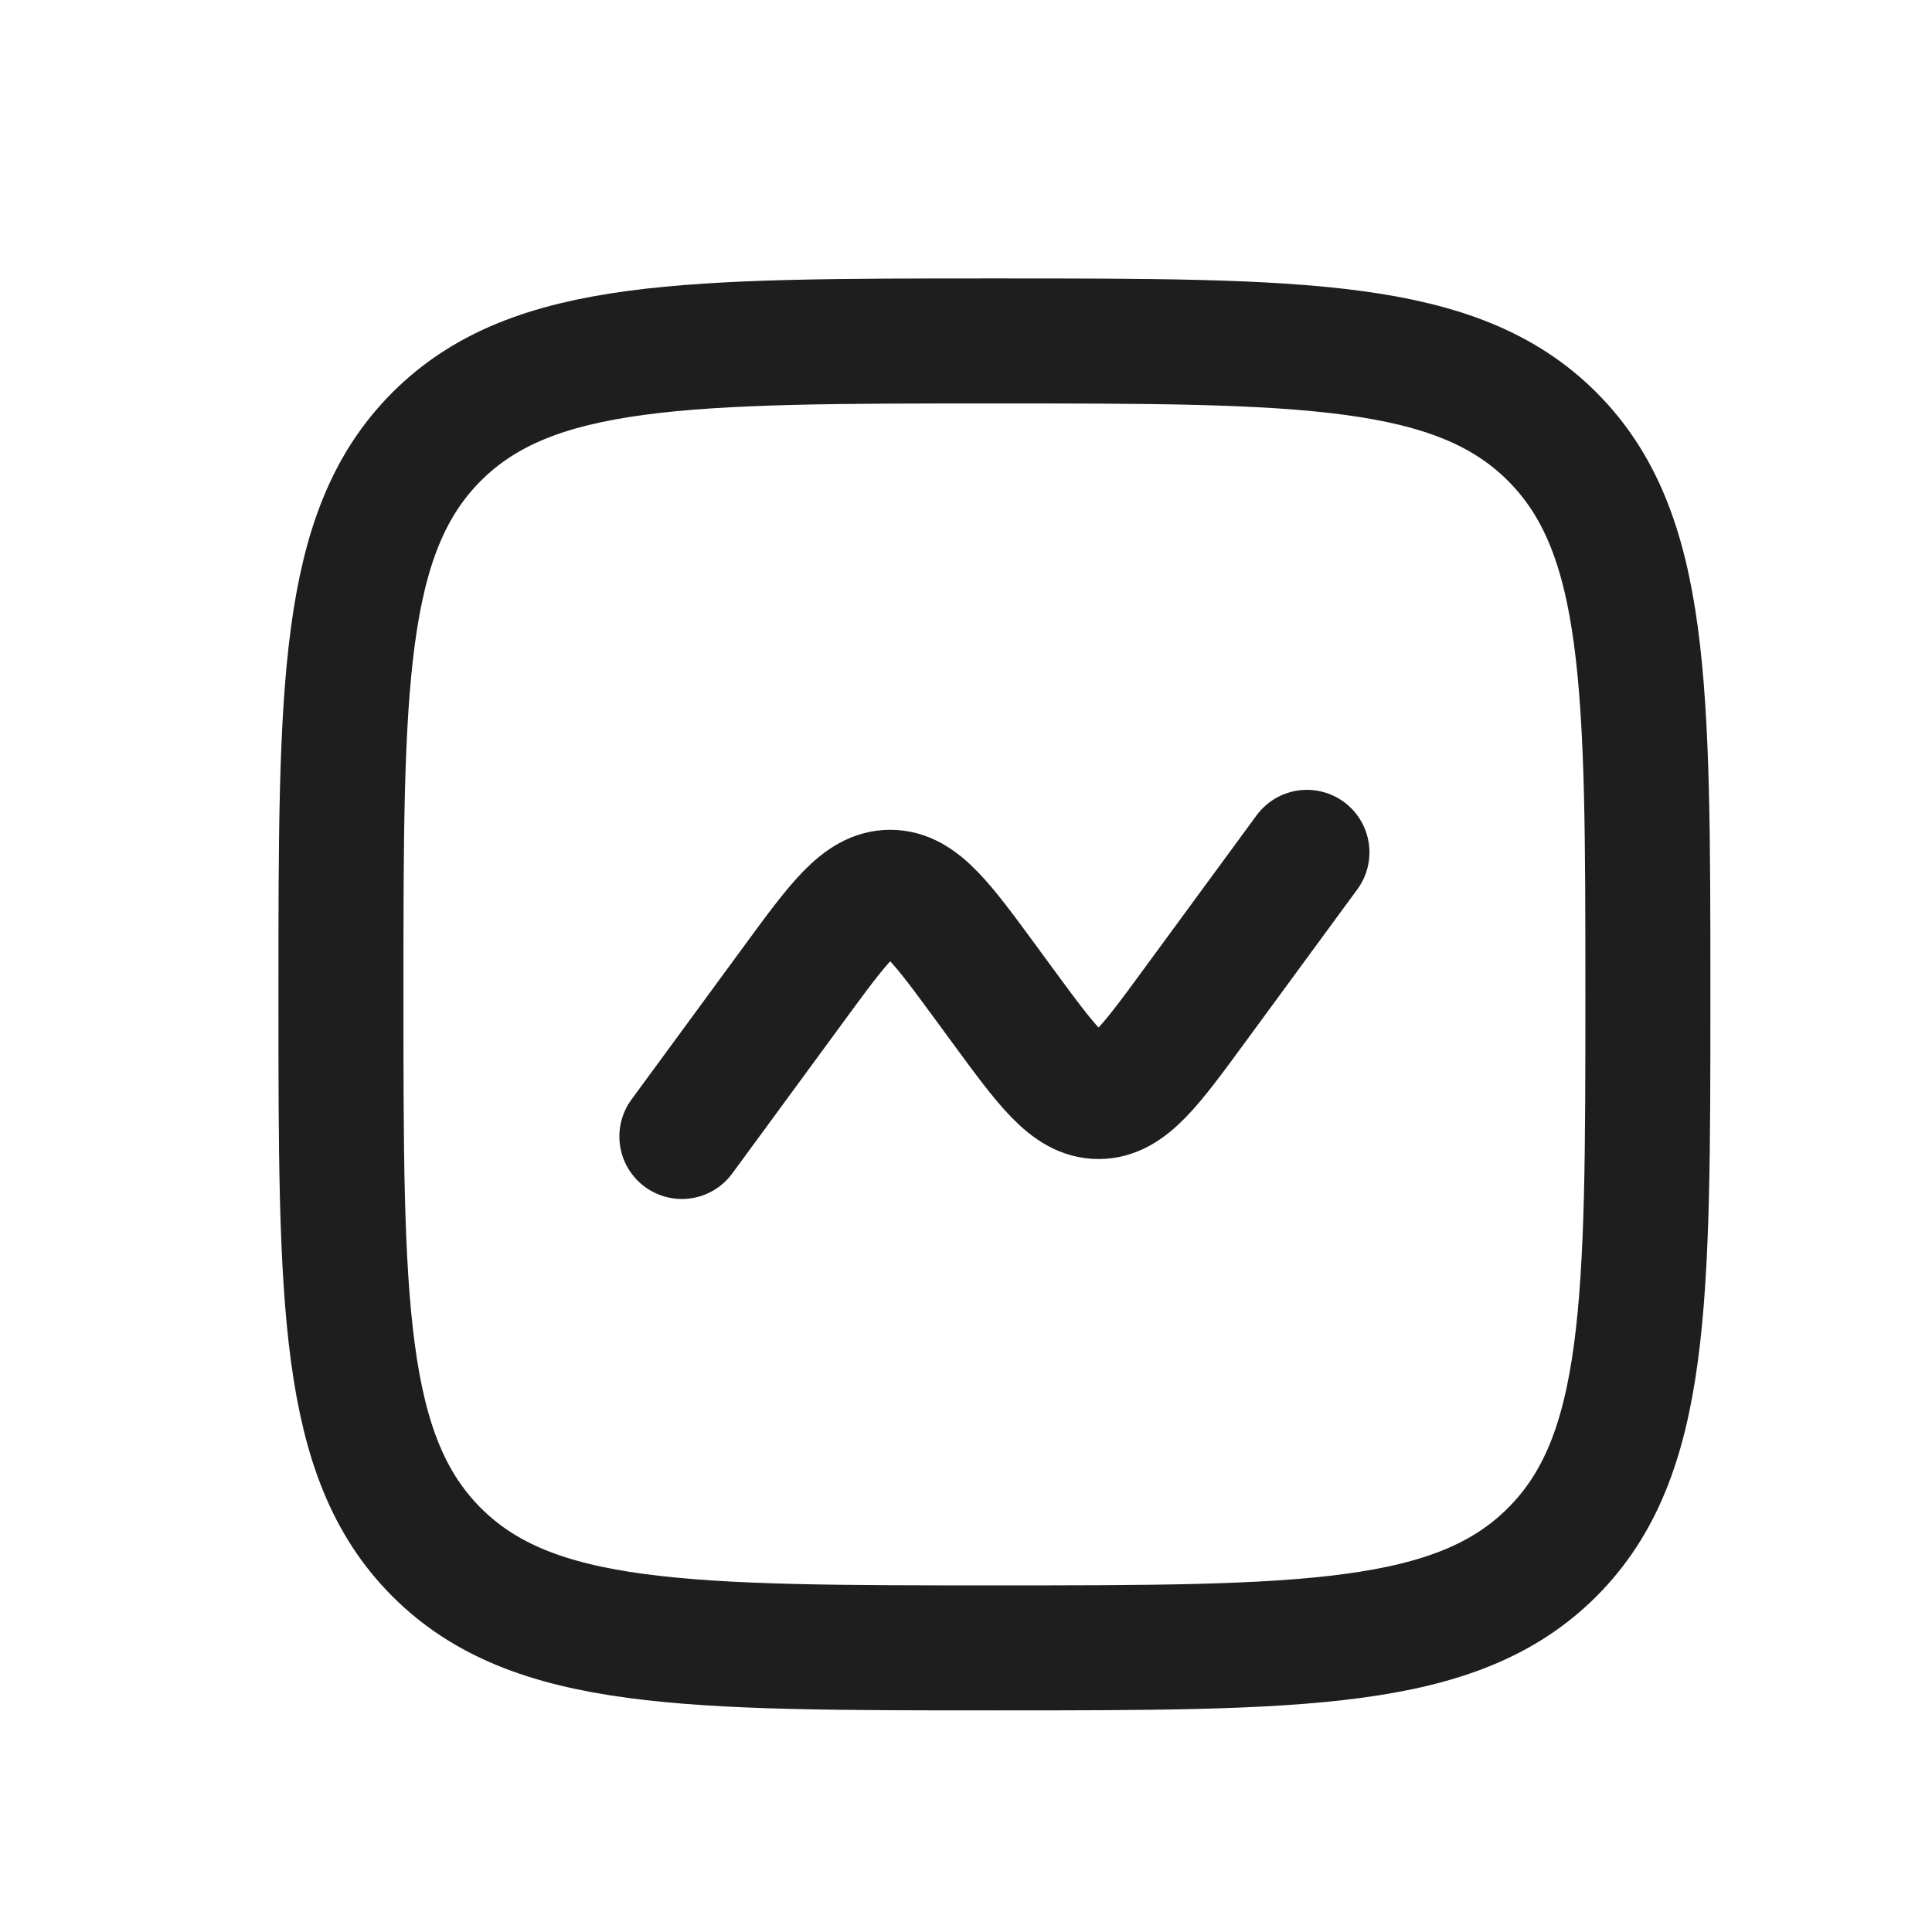 <svg width="34" height="34" viewBox="0 0 34 34" fill="none" xmlns="http://www.w3.org/2000/svg">
<path d="M6 17.5C6 12.079 6 9.368 7.684 7.684C9.368 6 12.079 6 17.5 6C22.921 6 25.632 6 27.316 7.684C29 9.368 29 12.079 29 17.5C29 22.921 29 25.632 27.316 27.316C25.632 29 22.921 29 17.5 29C12.079 29 9.368 29 7.684 27.316C6 25.632 6 22.921 6 17.5Z" stroke="#1E1E1E" stroke-width="2.2"/>
<path d="M12 20L13.977 17.305C14.76 16.237 15.152 15.703 15.667 15.703C16.182 15.703 16.573 16.237 17.357 17.305L17.643 17.695C18.427 18.763 18.818 19.297 19.333 19.297C19.849 19.297 20.24 18.763 21.023 17.695L23 15" stroke="#1E1E1E" stroke-width="2.2" stroke-linecap="round"/>
</svg>
